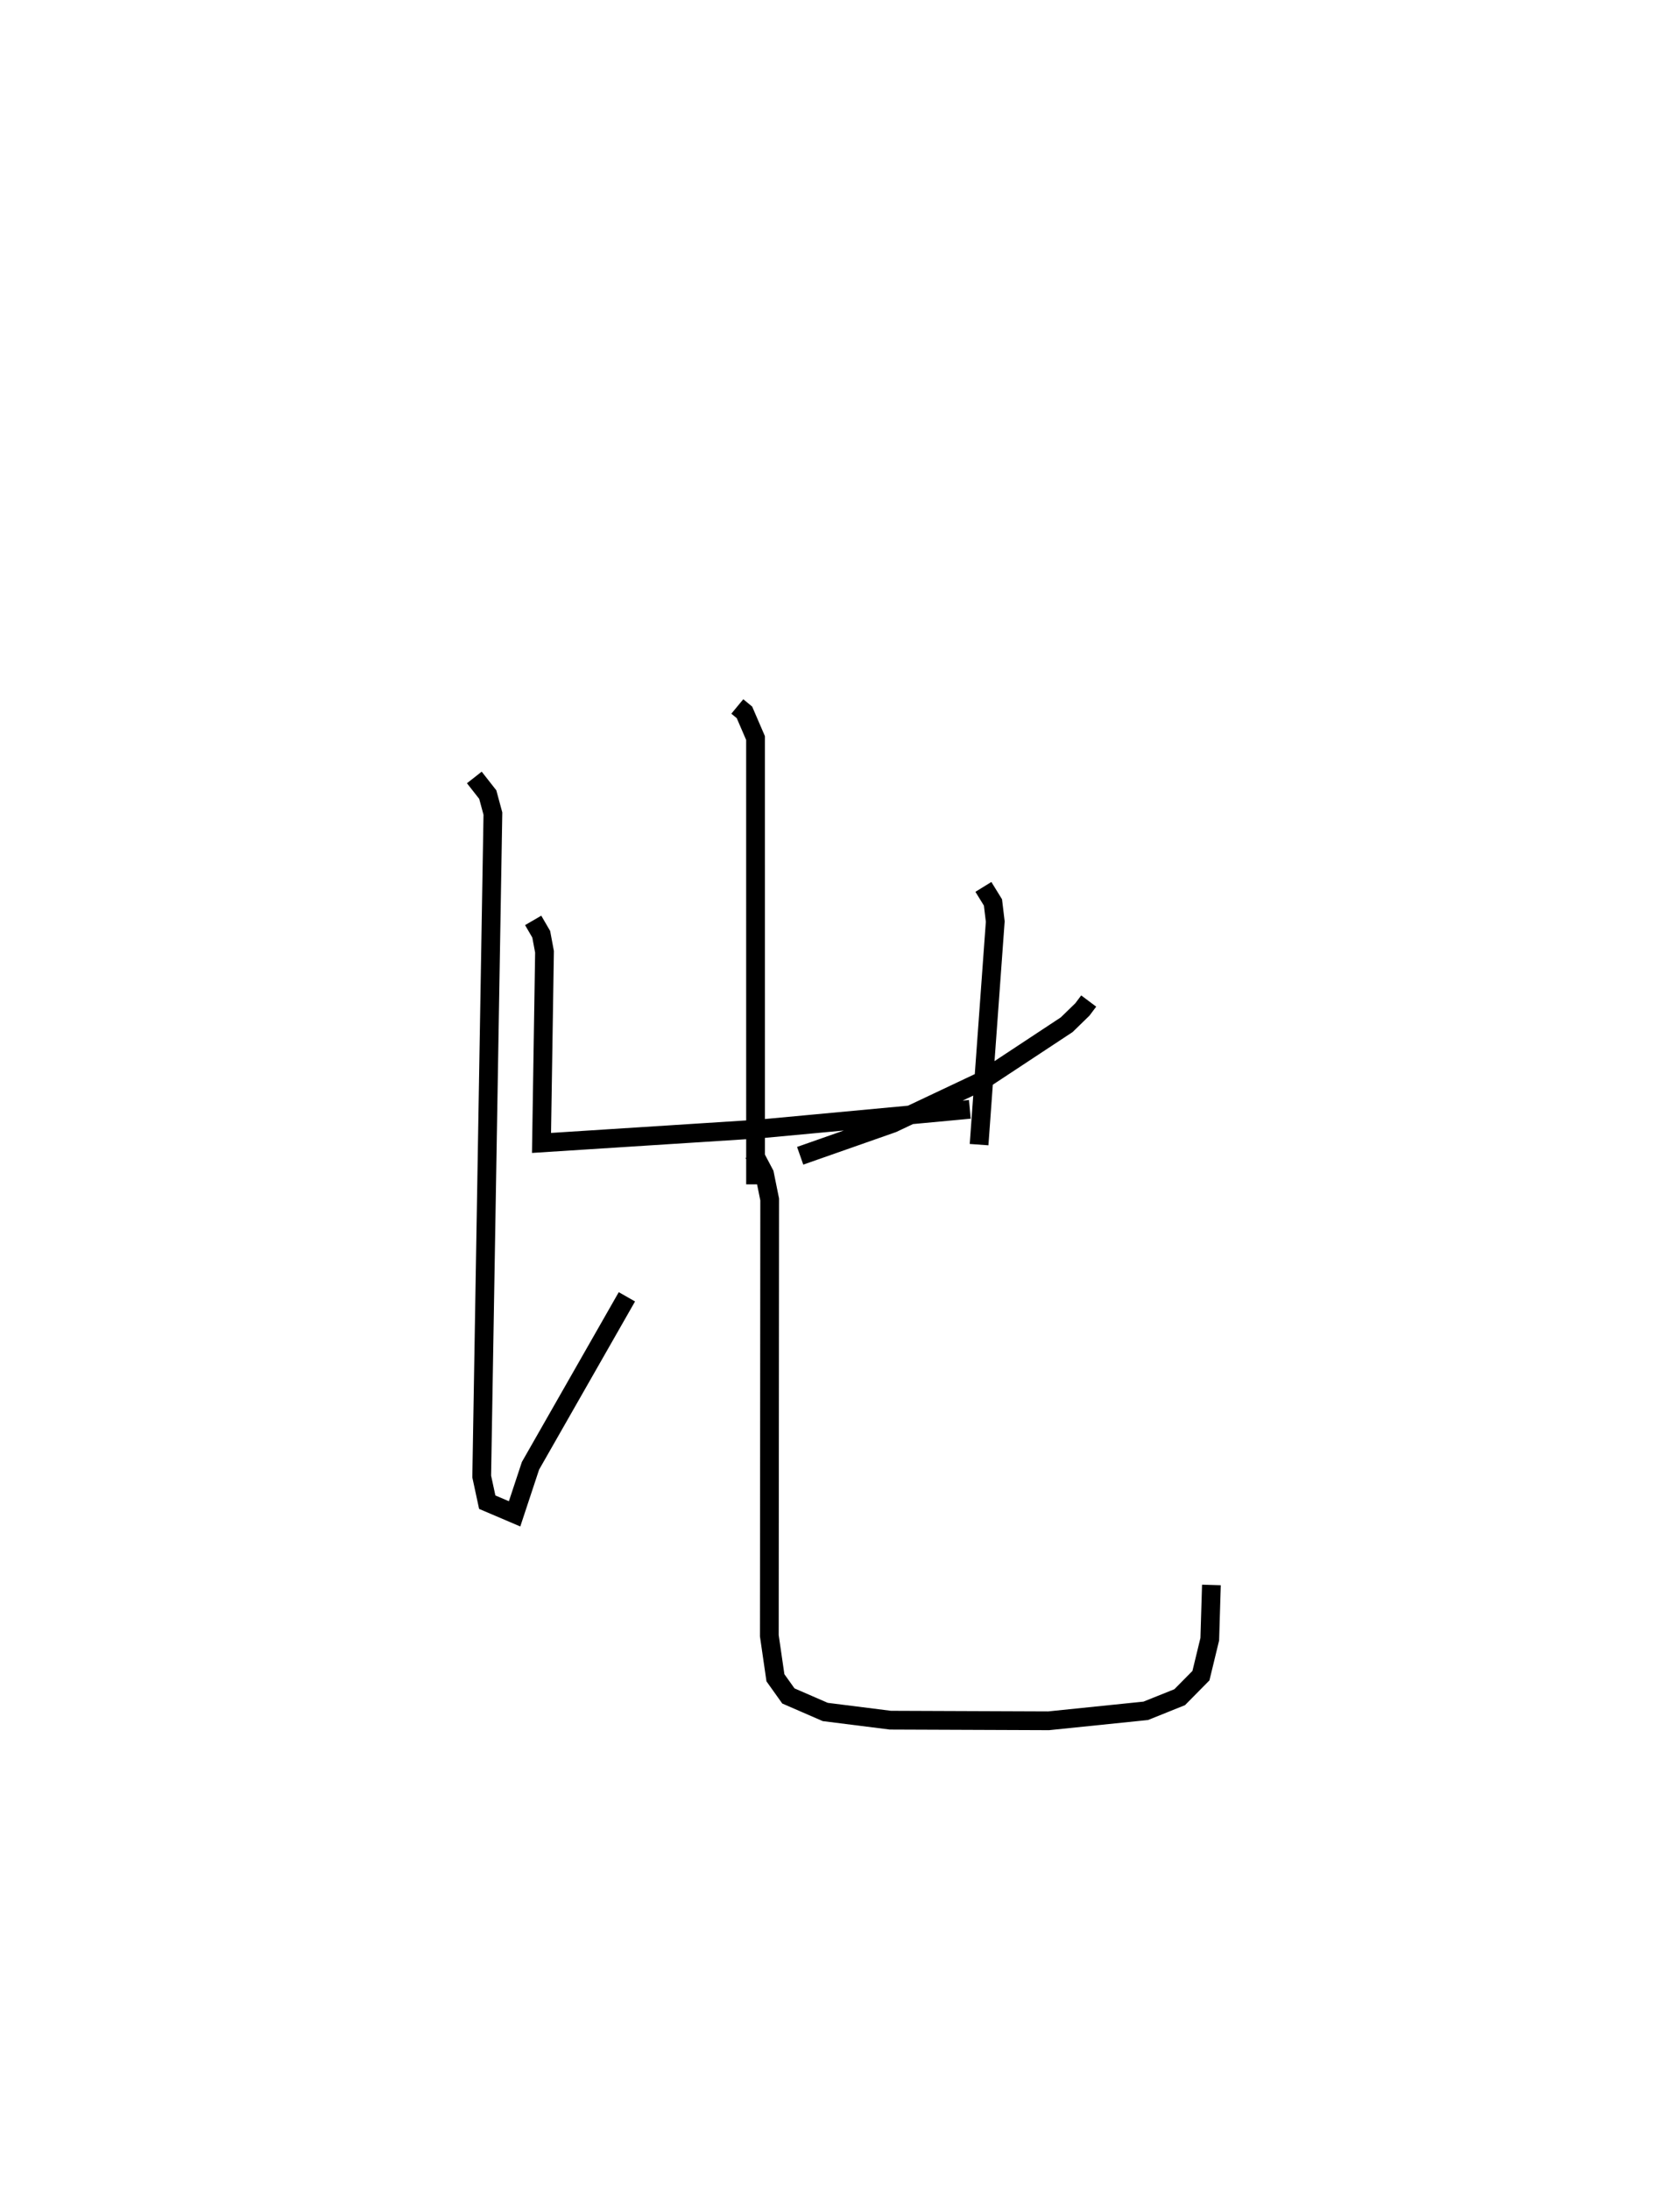 <?xml version="1.0" encoding="utf-8" ?>
<svg baseProfile="full" height="116.743" version="1.1" width="89.62" xmlns="http://www.w3.org/2000/svg" xmlns:ev="http://www.w3.org/2001/xml-events" xmlns:xlink="http://www.w3.org/1999/xlink"><defs /><rect fill="white" height="116.743" width="89.62" x="0" y="0" /><path d="M25,25 m0.0,0.0 m14.332,12.664 l0.381,0.315 0.591,1.369 l0.001,23.794 m-11.863,-14.072 l0.43,0.739 0.175,0.937 l-0.16,10.188 11.61,-0.743 l11.239,-1.047 m0.723,-11.86 l0.511,0.829 0.122,1.018 l-0.863,11.894 m-26.926,-19.576 l0.717,0.914 0.274,1.012 l-0.597,35.343 0.295,1.369 l1.459,0.622 0.848,-2.562 l5.143,-9.009 m24.635,-15.769 l-0.335,0.447 -0.839,0.816 l-4.65,3.067 -4.641,2.192 l-4.927,1.728 m-2.473,-0.115 l0.571,1.081 0.276,1.363 l-0.019,23.261 0.325,2.239 l0.692,0.97 1.966,0.854 l3.47,0.437 8.444,0.033 l5.184,-0.532 1.809,-0.726 l1.134,-1.148 0.471,-1.942 l0.088,-2.893 " fill="none" stroke="black" stroke-width="1" /></svg>